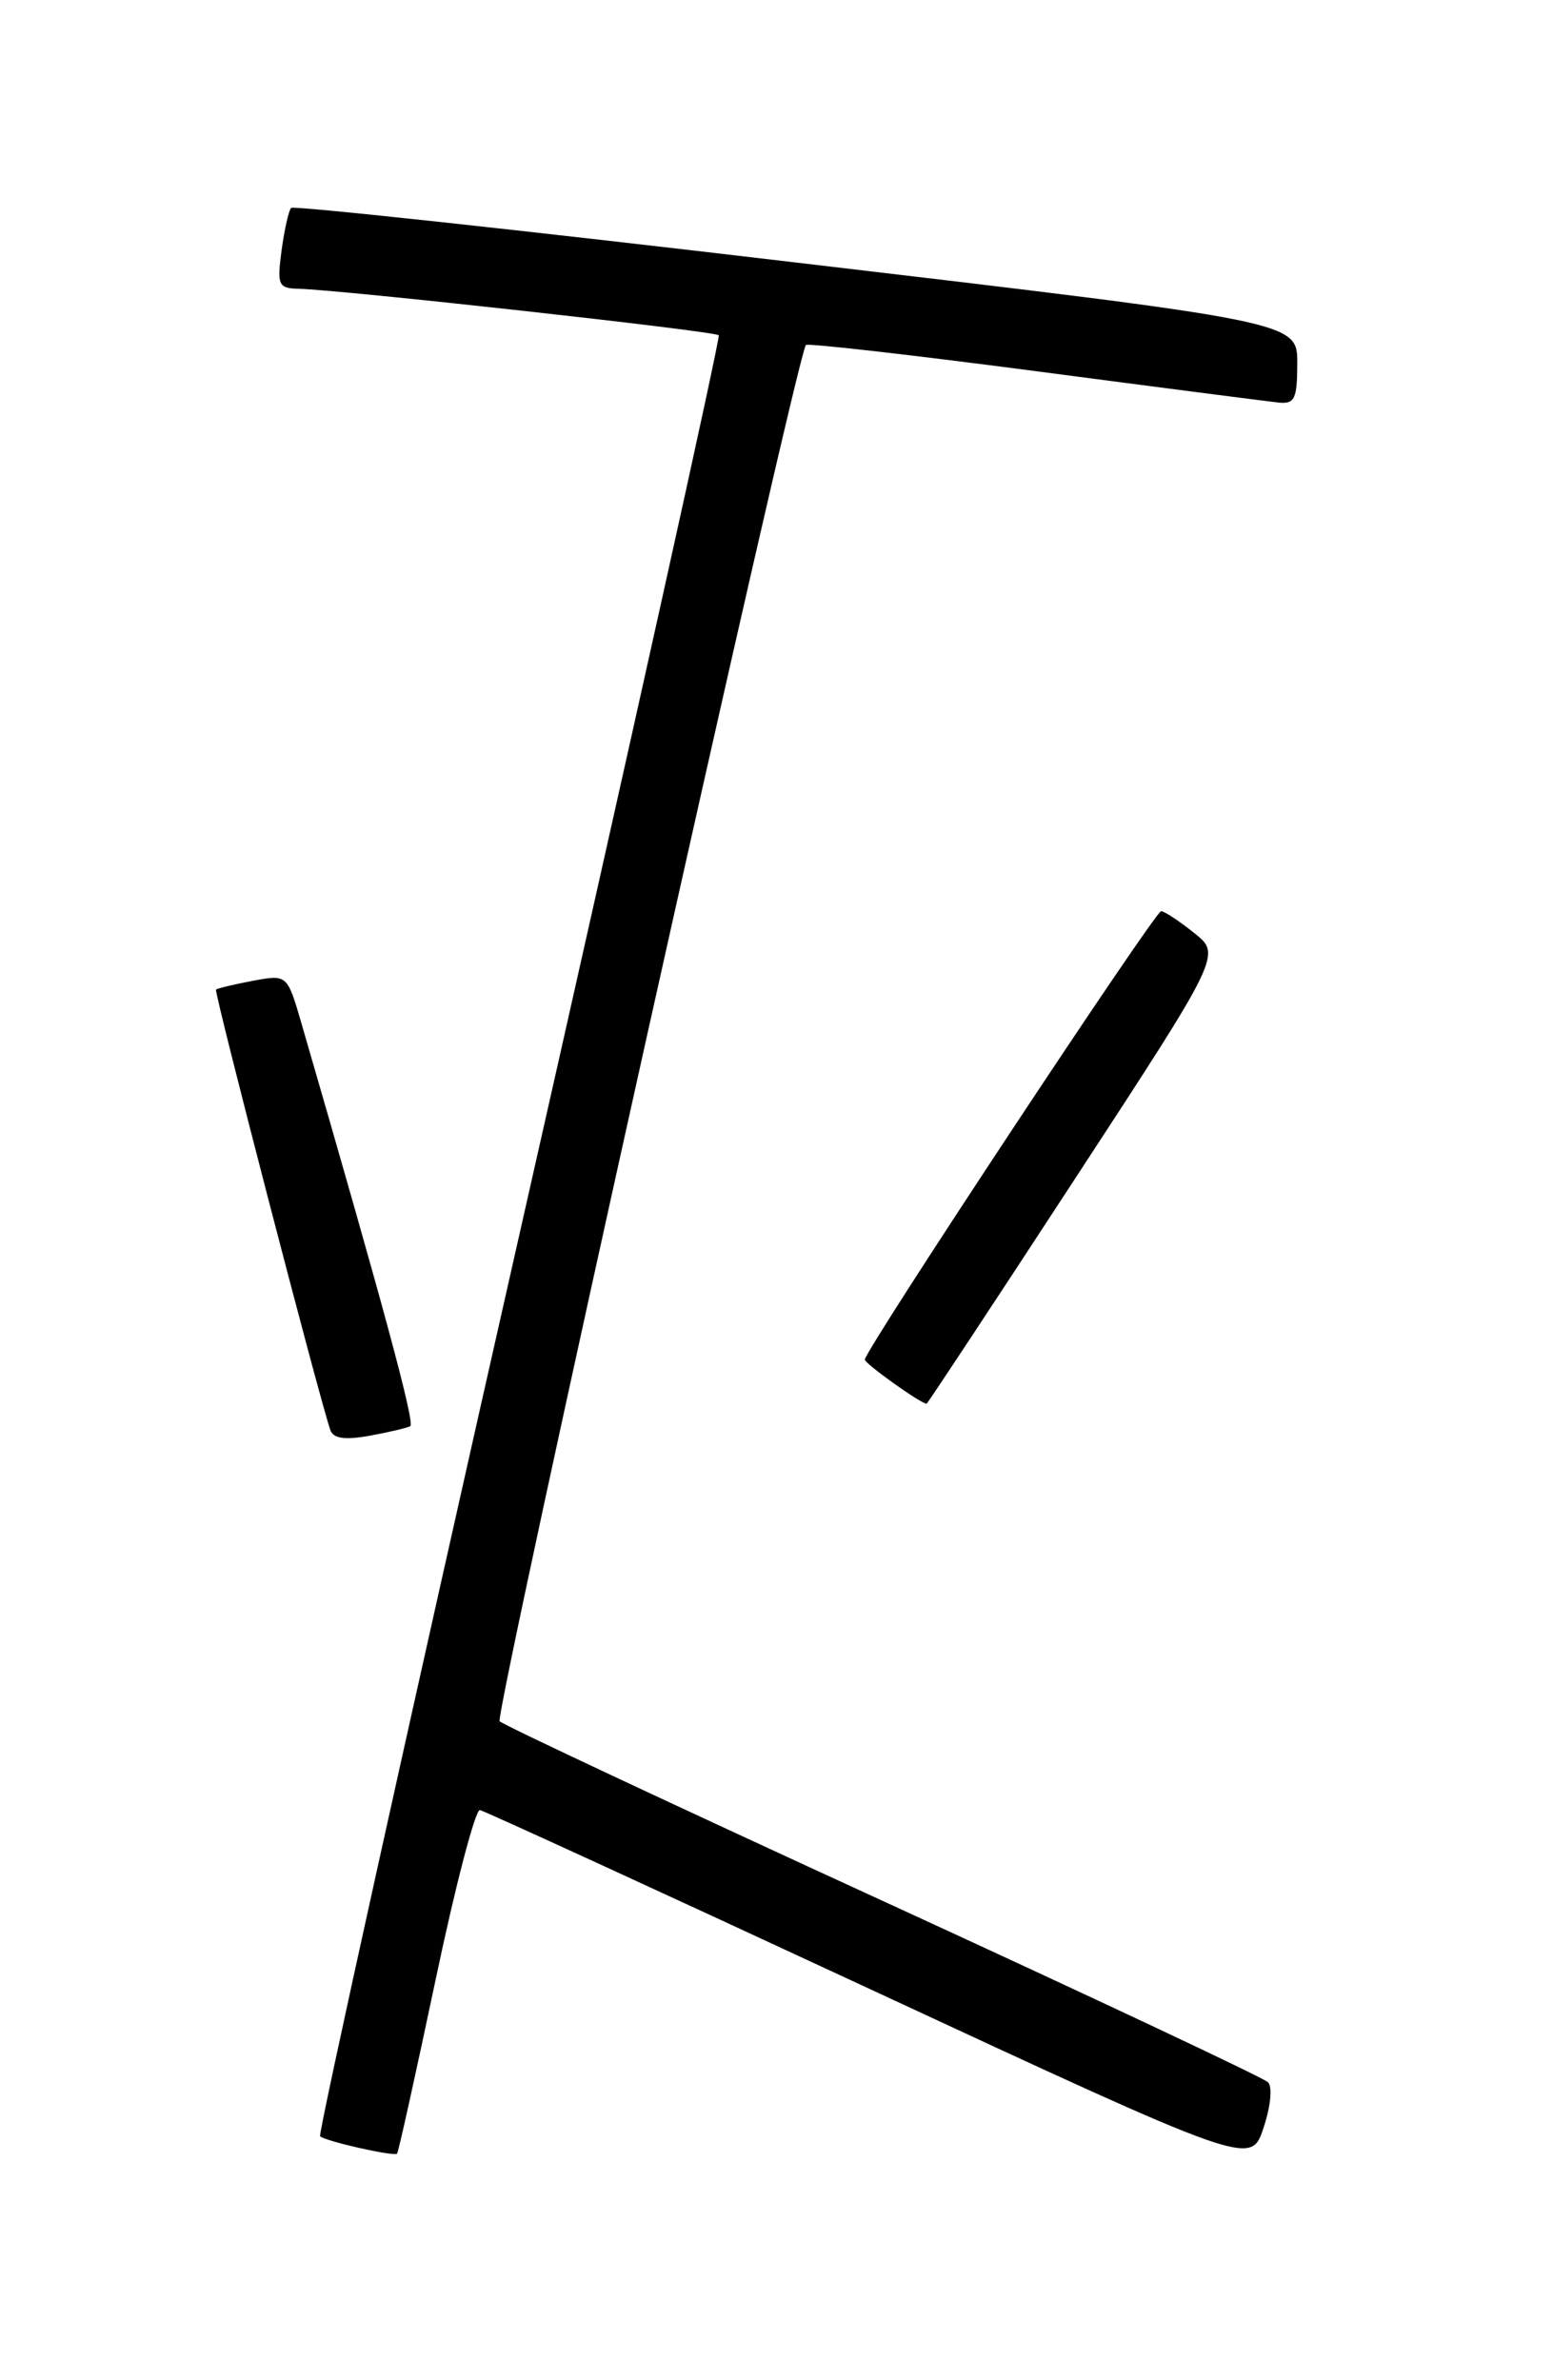 <?xml version="1.0" encoding="UTF-8" standalone="no"?>
<!DOCTYPE svg PUBLIC "-//W3C//DTD SVG 1.1//EN" "http://www.w3.org/Graphics/SVG/1.1/DTD/svg11.dtd" >
<svg xmlns="http://www.w3.org/2000/svg" xmlns:xlink="http://www.w3.org/1999/xlink" version="1.1" viewBox="0 0 167 256">
 <g >
 <path fill="currentColor"
d=" M 136.35 223.95 C 135.87 223.47 117.26 214.71 94.99 204.48 C 72.72 194.26 54.15 185.55 53.73 185.13 C 53.12 184.52 85.59 38.57 86.66 37.11 C 86.82 36.89 97.87 38.15 111.23 39.90 C 124.58 41.66 136.40 43.18 137.50 43.30 C 139.23 43.47 139.50 42.90 139.50 39.04 C 139.50 34.59 139.50 34.59 85.64 28.24 C 56.02 24.74 31.57 22.10 31.31 22.36 C 31.05 22.62 30.59 24.67 30.28 26.92 C 29.78 30.69 29.92 31.00 32.12 31.06 C 36.72 31.17 76.96 35.62 77.29 36.06 C 77.48 36.30 67.82 79.89 55.82 132.92 C 43.82 185.95 34.19 229.53 34.42 229.76 C 34.96 230.29 42.36 231.97 42.70 231.63 C 42.84 231.49 44.70 223.08 46.84 212.94 C 48.97 202.80 51.12 194.58 51.61 194.68 C 52.10 194.78 70.95 203.43 93.50 213.91 C 134.50 232.96 134.50 232.96 135.86 228.89 C 136.64 226.57 136.85 224.45 136.35 223.95 Z  M 44.12 153.39 C 44.65 153.09 41.20 140.33 32.44 110.15 C 30.89 104.80 30.89 104.80 27.19 105.49 C 25.16 105.87 23.38 106.30 23.23 106.44 C 22.99 106.68 34.36 150.48 35.52 153.80 C 35.84 154.72 37.06 154.90 39.74 154.42 C 41.81 154.04 43.78 153.58 44.12 153.39 Z  M 115.56 126.84 C 131.34 102.68 131.34 102.68 128.42 100.35 C 126.81 99.06 125.21 98.01 124.86 98.00 C 124.20 98.00 93.00 145.22 93.00 146.23 C 93.00 146.67 98.91 150.90 99.64 150.98 C 99.72 150.99 106.89 140.13 115.56 126.84 Z "/>
</g>
</svg>